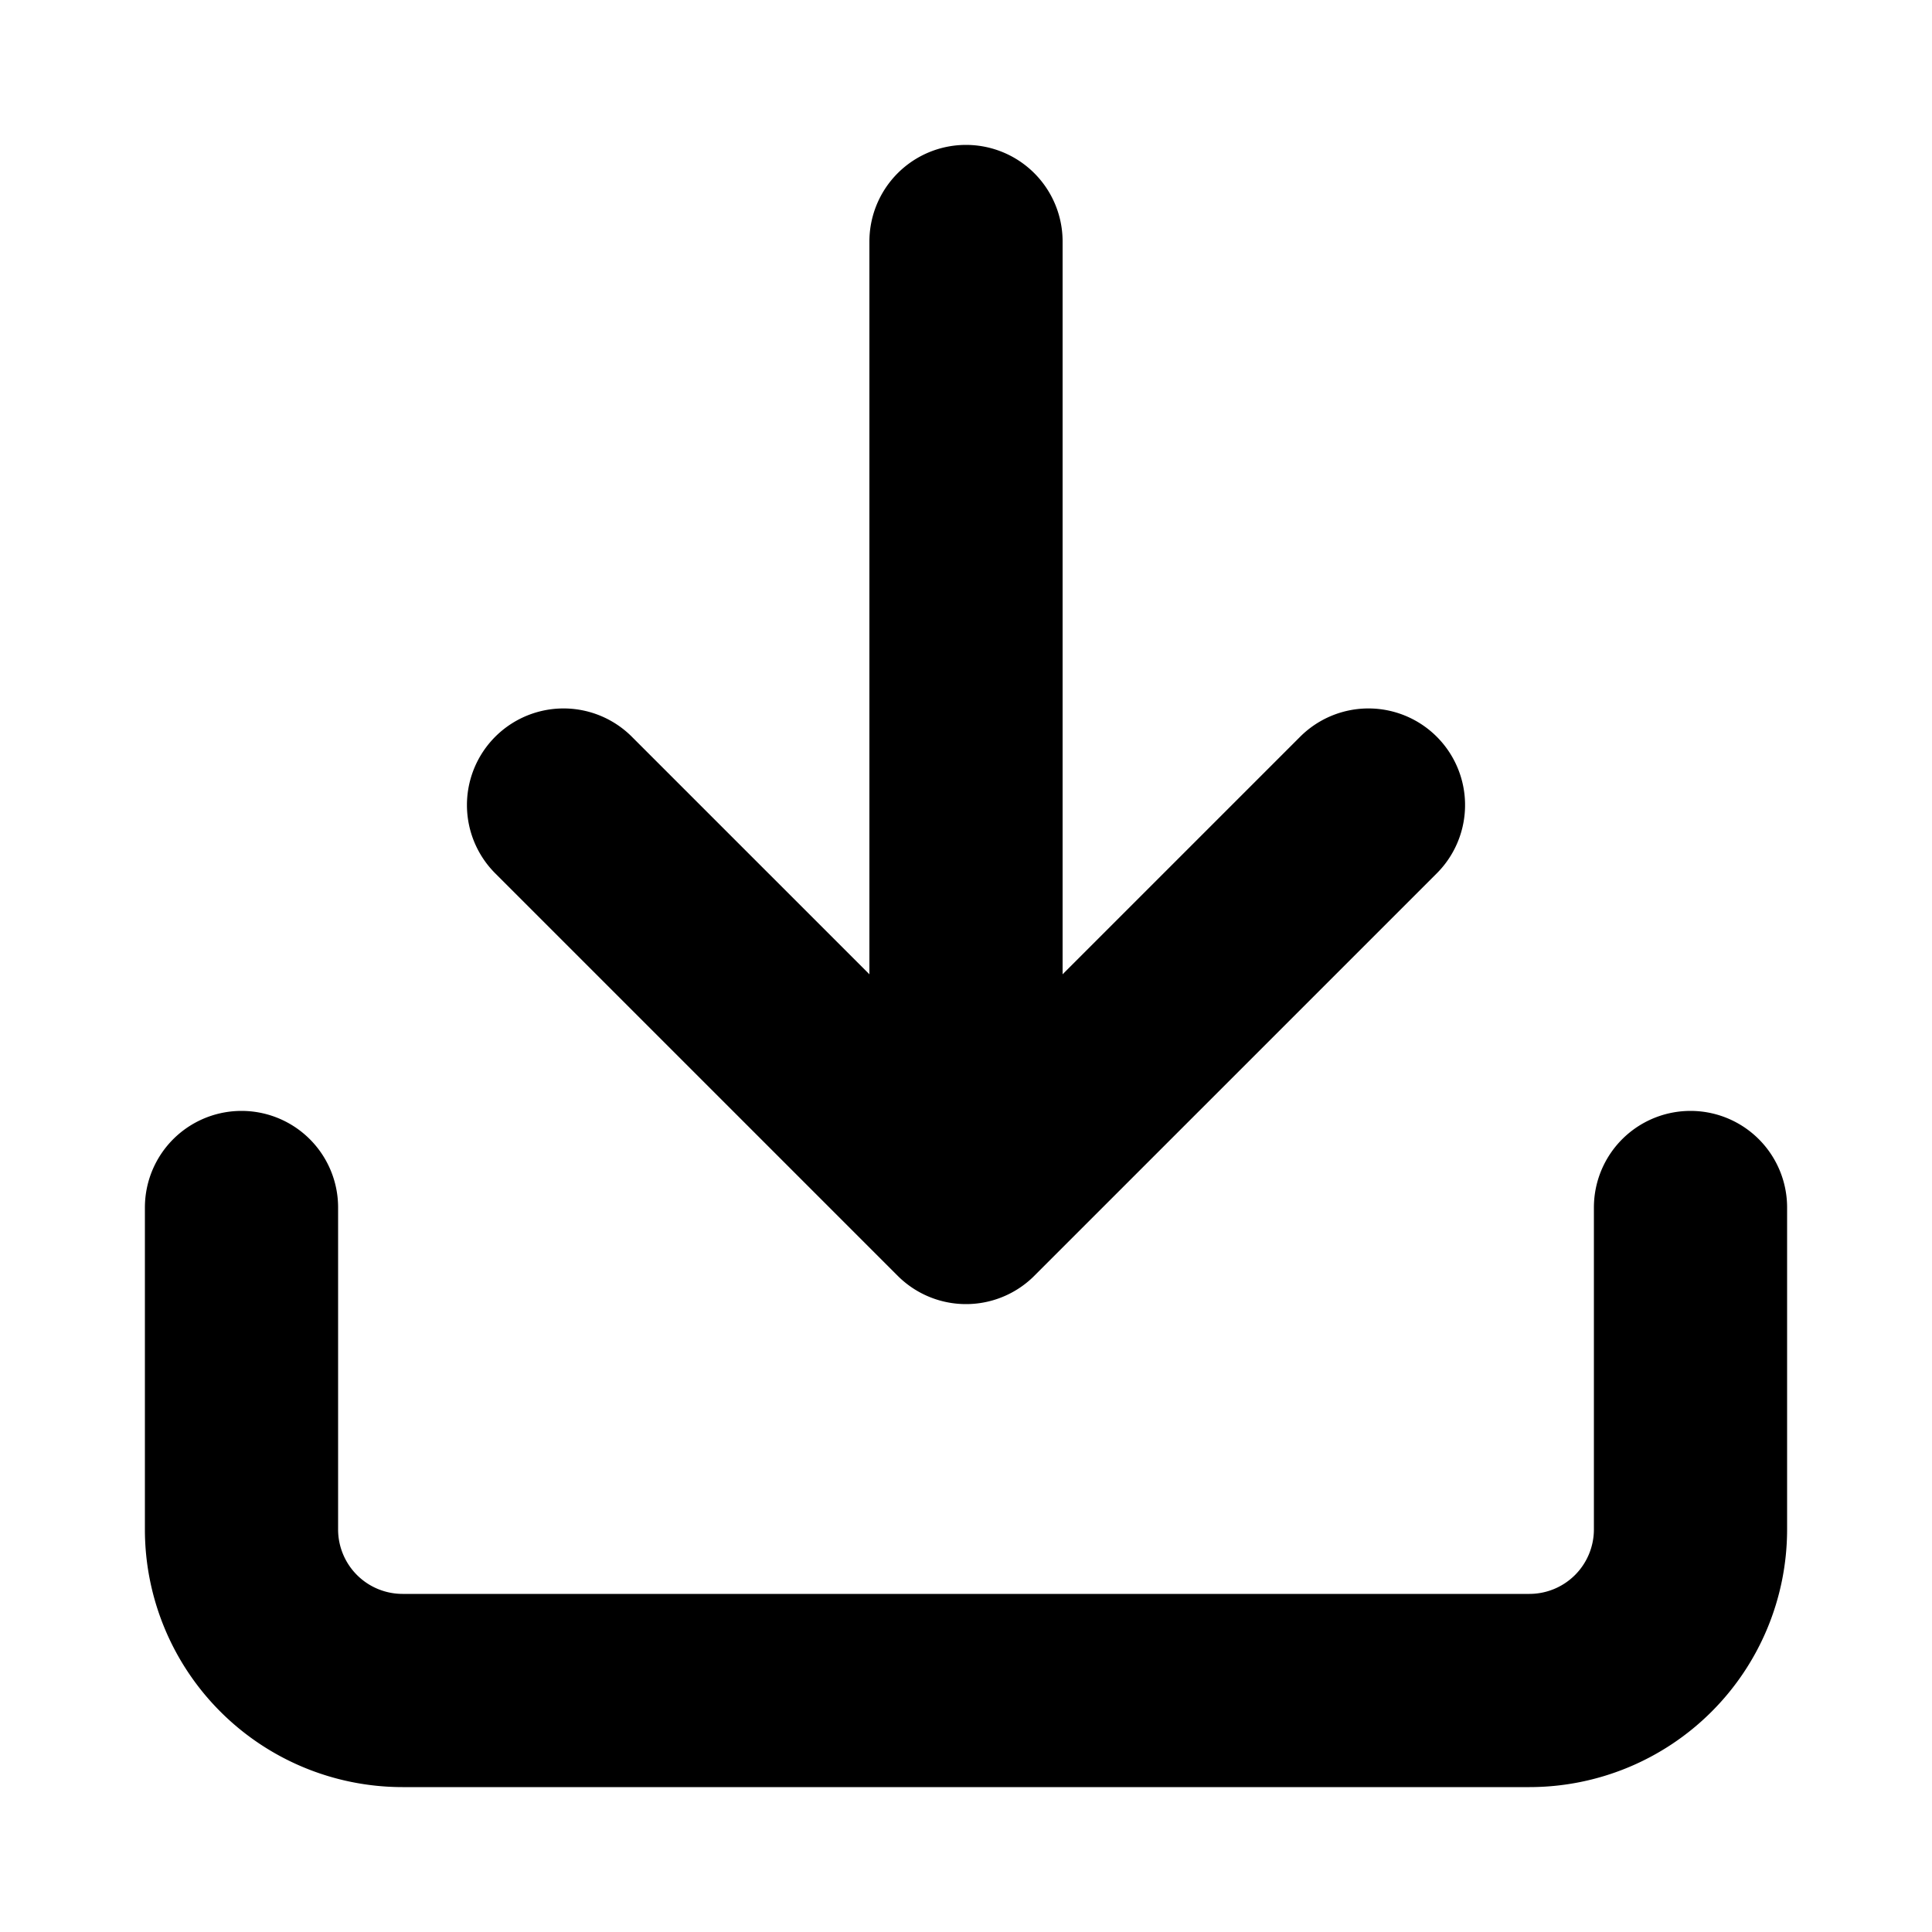 <svg xmlns="http://www.w3.org/2000/svg" fill="none" viewBox="0 0 16 16"><path stroke="currentColor" stroke-linecap="round" stroke-linejoin="round" stroke-width="1.6" d="M14 10v2.667A1.334 1.334 0 0 1 12.667 14H3.333A1.334 1.334 0 0 1 2 12.667V10m2.667-3.333L8 10m0 0 3.333-3.333M8 10V2"/></svg>